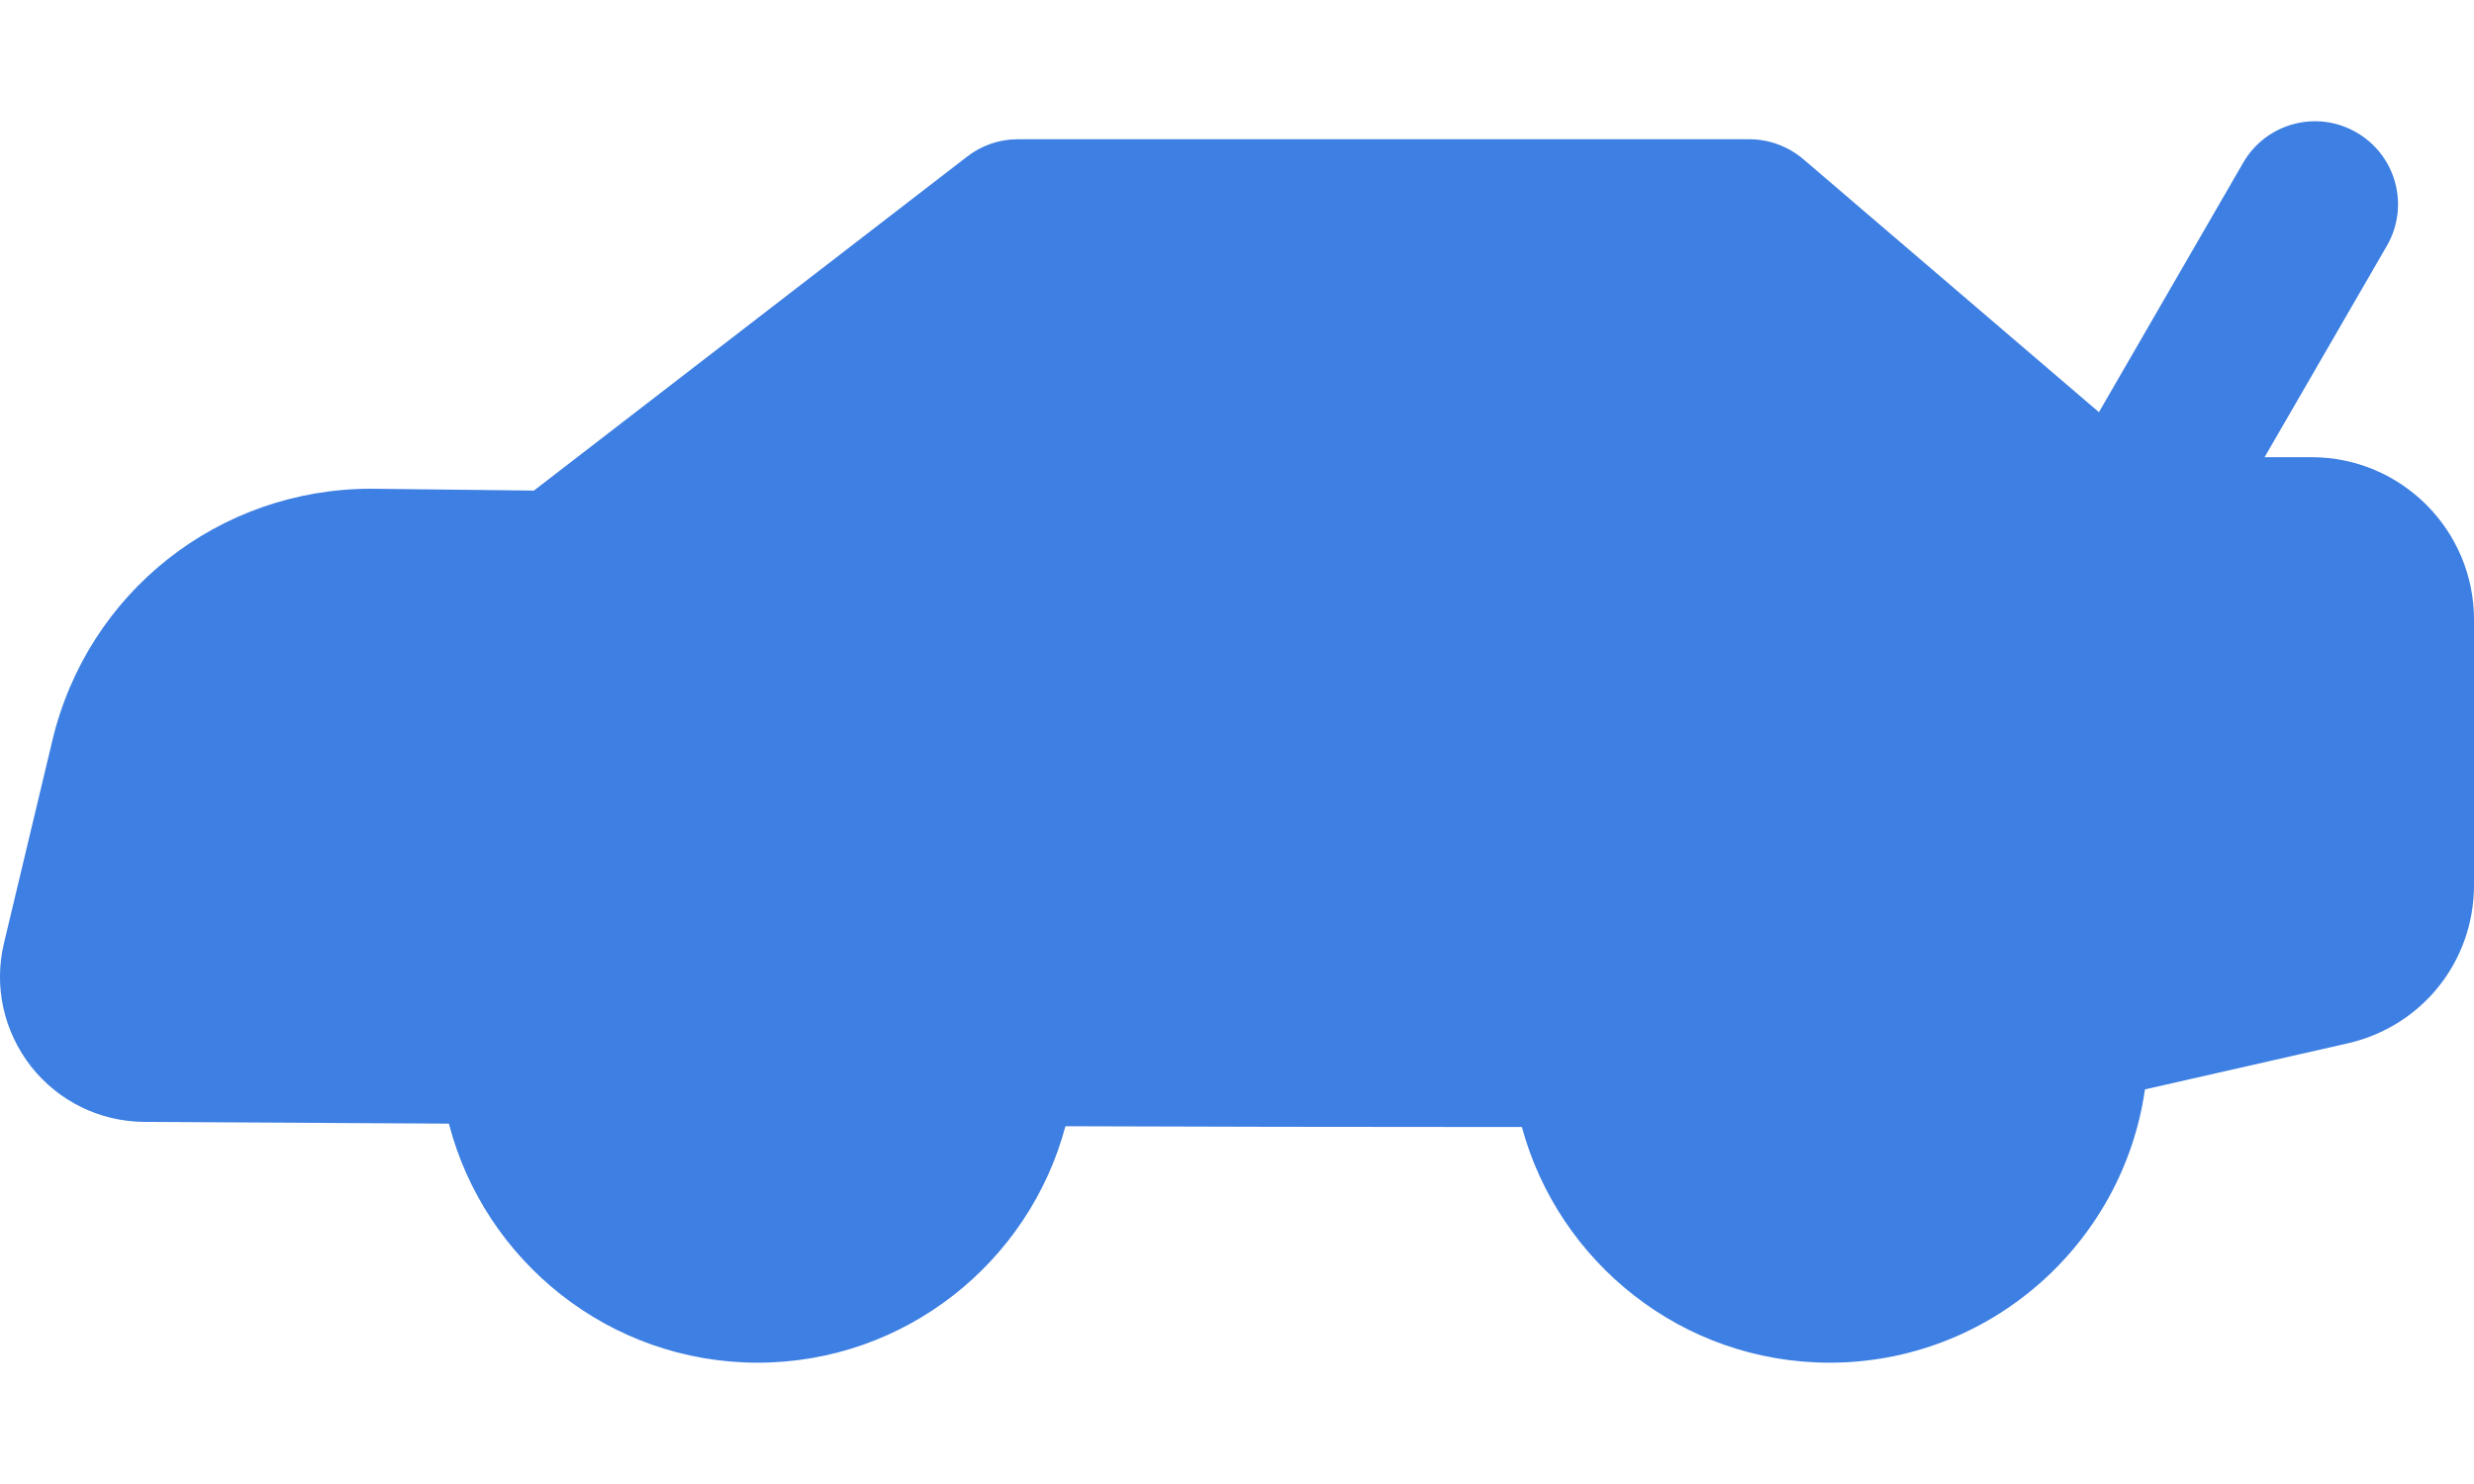 <svg width="20" height="12" viewBox="0 0 20 12" fill="none" xmlns="http://www.w3.org/2000/svg">
<path d="M18.687 3.697H18.307L19.296 1.987C19.481 1.666 19.371 1.256 19.05 1.071C18.73 0.885 18.319 0.995 18.134 1.316L16.968 3.333L14.578 1.287C14.456 1.184 14.302 1.126 14.142 1.126H8.228C8.08 1.126 7.936 1.175 7.819 1.266L4.316 3.967L3.001 3.952C1.769 3.952 0.708 4.79 0.423 5.989L0.032 7.627C-0.051 7.975 0.028 8.337 0.251 8.624C0.474 8.906 0.807 9.069 1.166 9.072L3.629 9.086C3.916 10.196 4.926 11.019 6.125 11.019C7.315 11.019 8.32 10.207 8.613 9.107C9.74 9.111 10.858 9.113 11.875 9.113L12.303 9.113C12.599 10.209 13.602 11.019 14.79 11.019C16.087 11.019 17.162 10.056 17.34 8.809L18.978 8.437C19.58 8.3 20 7.774 20 7.157V5.01C20 4.286 19.411 3.697 18.687 3.697Z" fill="#3D7FE2"/>
</svg>
